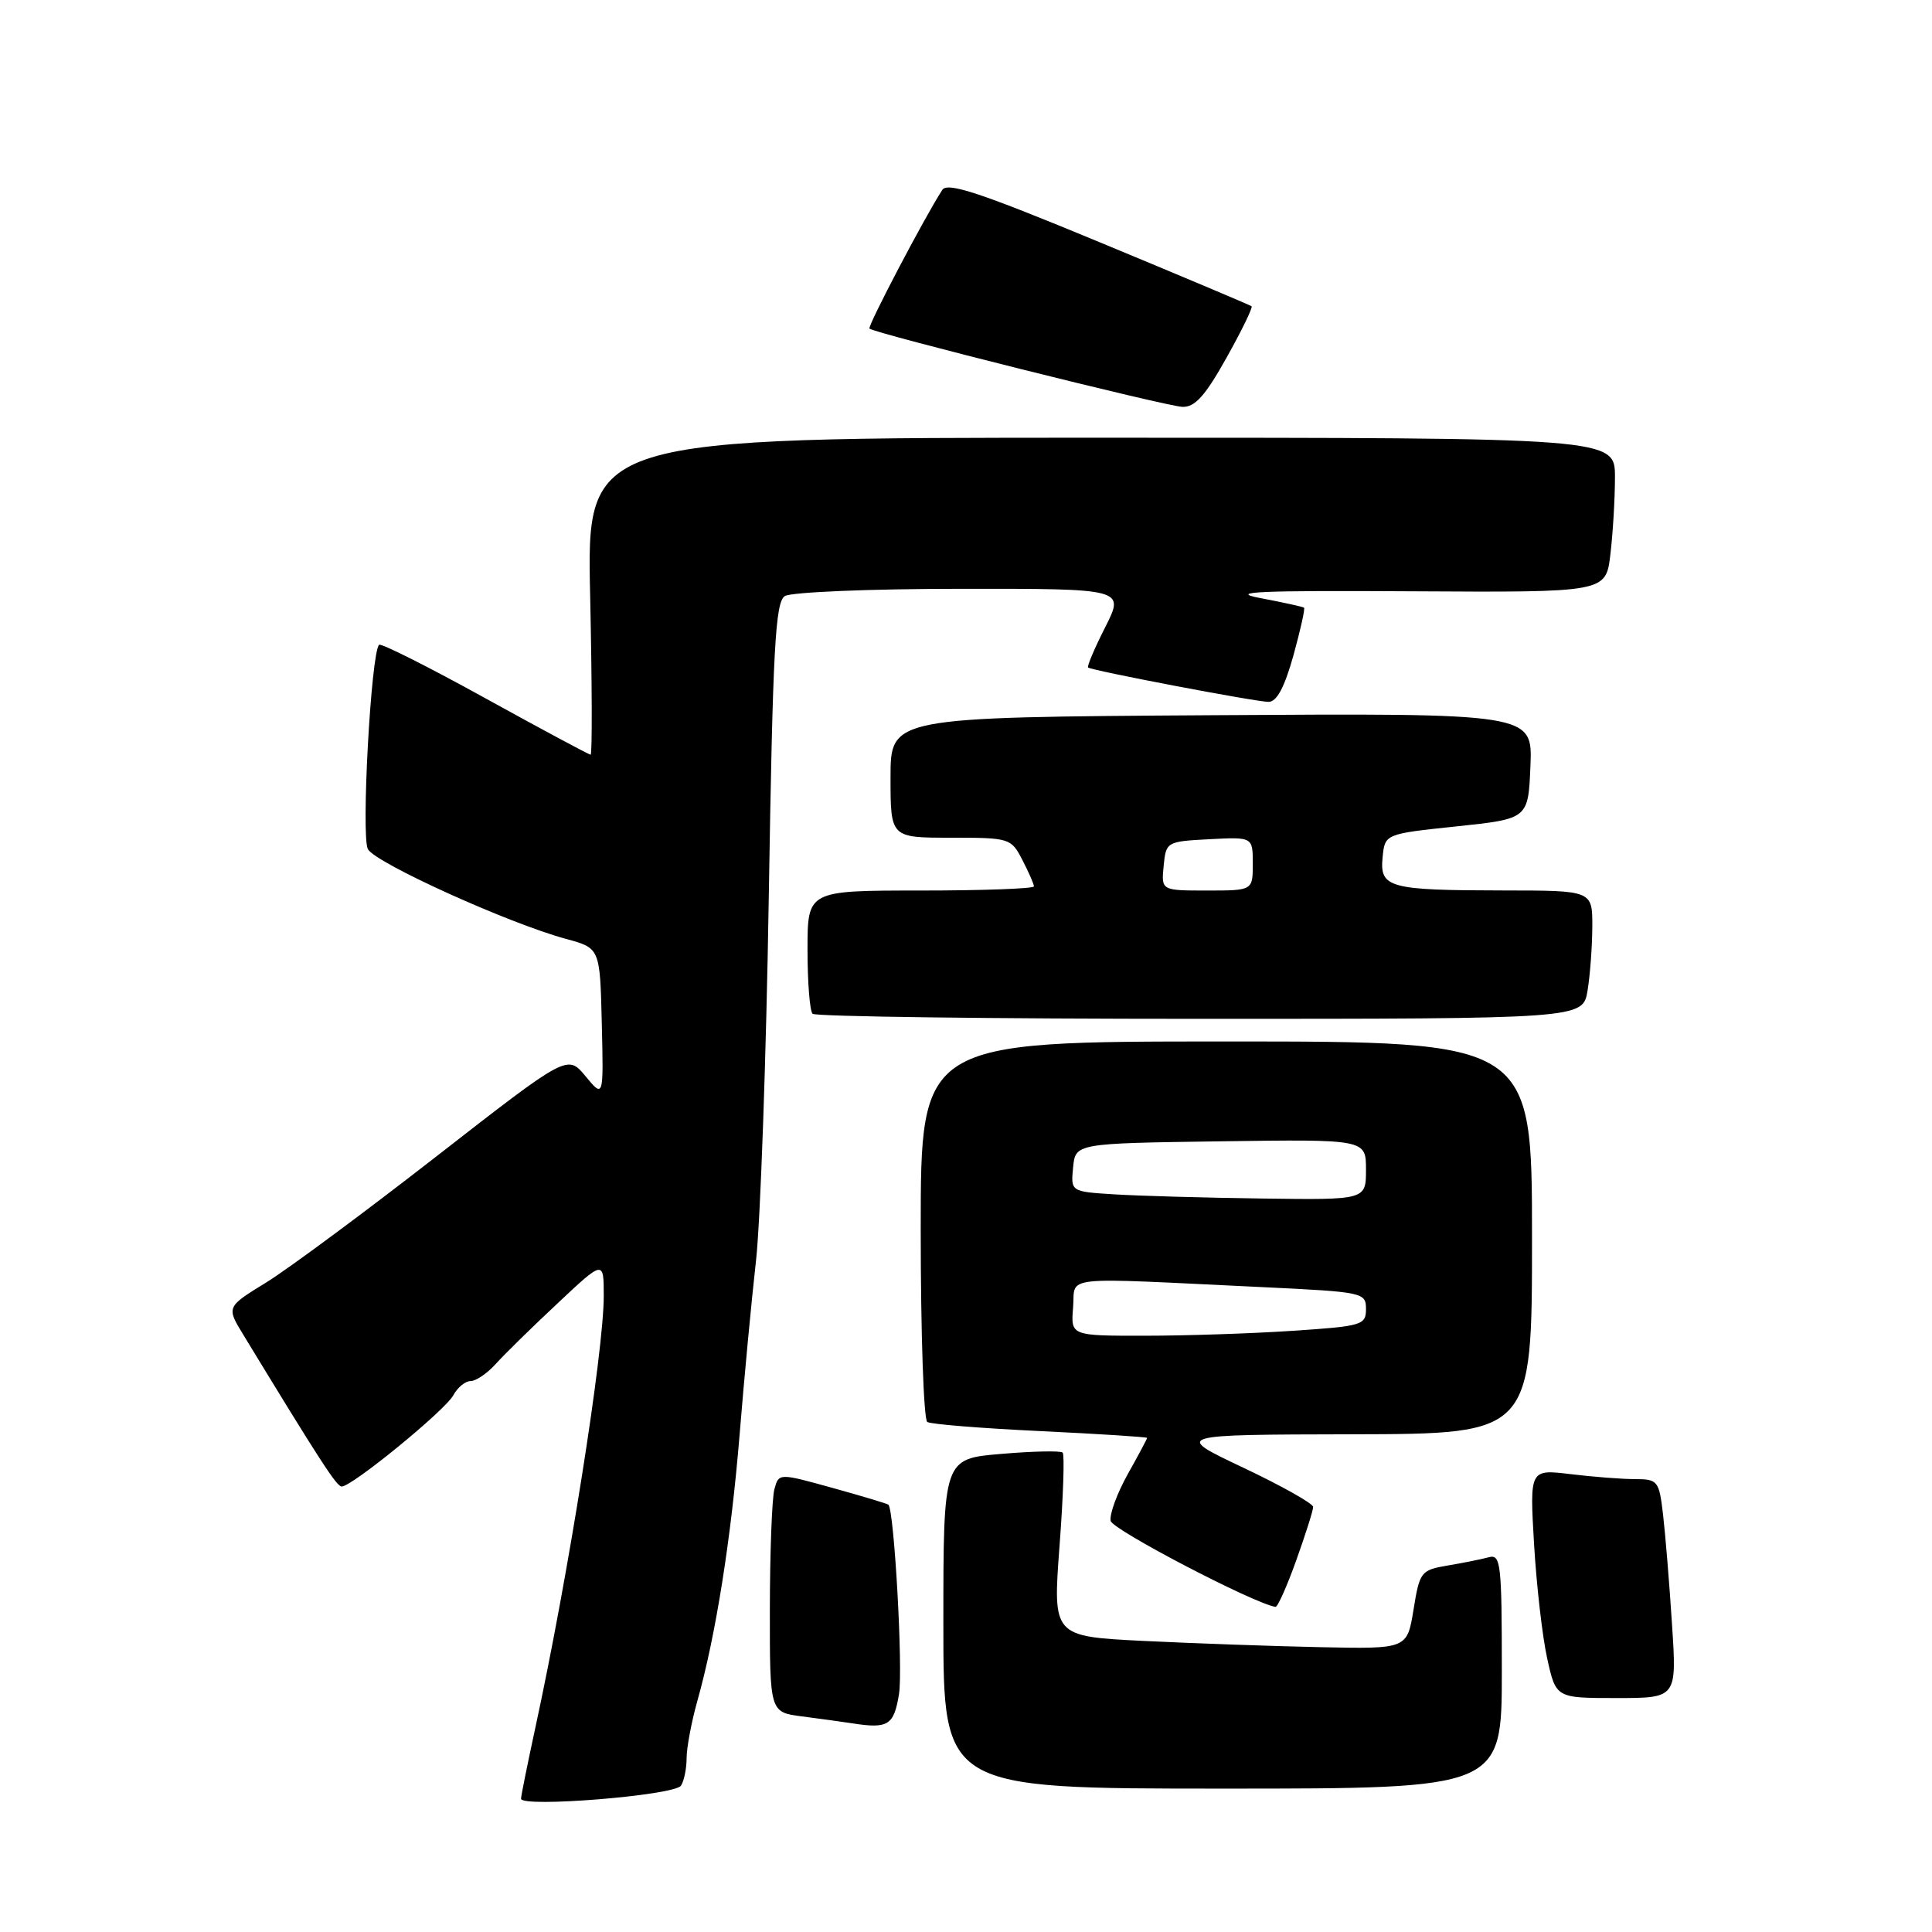 <?xml version="1.0" encoding="UTF-8" standalone="no"?>
<!DOCTYPE svg PUBLIC "-//W3C//DTD SVG 1.1//EN" "http://www.w3.org/Graphics/SVG/1.1/DTD/svg11.dtd" >
<svg xmlns="http://www.w3.org/2000/svg" xmlns:xlink="http://www.w3.org/1999/xlink" version="1.1" viewBox="0 0 256 256">
 <g >
 <path fill="currentColor"
d=" M 90.23 236.61 C 90.64 236.00 90.98 234.34 90.98 232.93 C 90.99 231.52 91.63 228.14 92.39 225.43 C 94.84 216.75 96.88 203.87 98.01 190.00 C 98.61 182.57 99.59 172.22 100.18 167.00 C 100.76 161.78 101.53 140.05 101.87 118.71 C 102.40 85.80 102.73 79.78 104.00 78.98 C 104.83 78.46 115.30 78.02 127.27 78.02 C 149.03 78.00 149.03 78.00 146.45 83.10 C 145.03 85.90 144.01 88.31 144.18 88.45 C 144.73 88.87 166.41 93.00 168.09 93.00 C 169.18 93.00 170.20 91.08 171.38 86.87 C 172.31 83.50 172.95 80.64 172.79 80.52 C 172.63 80.40 170.03 79.82 167.00 79.25 C 162.62 78.41 166.74 78.23 187.14 78.35 C 212.78 78.50 212.78 78.50 213.38 73.50 C 213.71 70.75 213.99 66.14 213.99 63.25 C 214.00 58.00 214.00 58.00 145.87 58.00 C 77.73 58.00 77.73 58.00 78.20 79.00 C 78.45 90.55 78.48 100.00 78.26 100.00 C 78.04 100.00 71.74 96.62 64.27 92.50 C 56.79 88.37 50.47 85.19 50.23 85.44 C 49.16 86.51 47.83 110.88 48.75 112.52 C 49.78 114.37 67.43 122.36 75.00 124.41 C 79.50 125.63 79.50 125.63 79.74 135.56 C 79.98 145.50 79.98 145.50 77.59 142.61 C 75.19 139.71 75.19 139.71 57.85 153.21 C 48.31 160.64 38.14 168.17 35.25 169.95 C 29.99 173.18 29.99 173.18 32.25 176.88 C 42.47 193.67 44.60 196.95 45.27 196.97 C 46.59 197.02 58.99 186.88 60.06 184.89 C 60.62 183.85 61.65 183.00 62.35 183.00 C 63.06 183.00 64.55 181.99 65.67 180.75 C 66.78 179.51 70.46 175.90 73.85 172.73 C 80.00 166.95 80.00 166.95 80.00 171.73 C 80.00 179.16 75.31 208.78 70.92 229.00 C 69.91 233.68 69.06 237.87 69.04 238.33 C 68.98 239.56 89.38 237.91 90.23 236.61 Z  M 199.00 221.43 C 199.00 207.09 198.86 205.90 197.25 206.35 C 196.29 206.61 193.84 207.10 191.82 207.44 C 188.28 208.04 188.11 208.26 187.30 213.28 C 186.45 218.50 186.45 218.50 174.97 218.26 C 168.66 218.13 158.10 217.75 151.50 217.43 C 139.50 216.83 139.50 216.83 140.39 204.89 C 140.89 198.33 141.07 192.74 140.81 192.48 C 140.55 192.21 136.88 192.29 132.67 192.65 C 125.00 193.29 125.00 193.29 125.00 215.15 C 125.00 237.00 125.00 237.00 162.00 237.00 C 199.00 237.00 199.00 237.00 199.00 221.43 Z  M 119.12 224.49 C 119.67 221.15 118.49 200.16 117.72 199.38 C 117.58 199.25 114.26 198.25 110.33 197.16 C 103.19 195.18 103.19 195.18 102.61 197.34 C 102.29 198.53 102.02 205.66 102.01 213.19 C 102.00 226.88 102.00 226.88 106.25 227.43 C 108.59 227.73 111.62 228.15 113.00 228.36 C 117.68 229.09 118.45 228.60 119.12 224.49 Z  M 221.55 215.25 C 221.21 209.89 220.67 203.36 220.37 200.75 C 219.84 196.21 219.68 196.00 216.66 195.99 C 214.92 195.99 211.07 195.69 208.10 195.33 C 202.69 194.68 202.69 194.68 203.27 204.59 C 203.59 210.04 204.37 216.86 205.01 219.75 C 206.17 225.00 206.17 225.00 214.18 225.00 C 222.19 225.00 222.19 225.00 221.55 215.25 Z  M 171.76 206.75 C 172.99 203.31 174.00 200.13 174.00 199.68 C 174.00 199.23 169.84 196.89 164.75 194.48 C 155.50 190.10 155.50 190.10 179.25 190.05 C 203.00 190.00 203.00 190.00 203.00 164.00 C 203.00 138.00 203.00 138.00 162.50 138.00 C 122.00 138.00 122.00 138.00 122.00 162.94 C 122.00 176.66 122.39 188.12 122.87 188.42 C 123.35 188.72 130.10 189.26 137.87 189.63 C 145.64 190.00 152.00 190.41 152.00 190.53 C 152.00 190.65 150.84 192.82 149.42 195.36 C 148.01 197.89 146.99 200.67 147.17 201.53 C 147.42 202.71 166.11 212.46 169.01 212.92 C 169.29 212.96 170.53 210.19 171.76 206.75 Z  M 210.36 131.25 C 210.70 129.19 210.98 125.36 210.99 122.75 C 211.00 118.00 211.00 118.00 199.25 117.99 C 184.02 117.97 182.81 117.64 183.20 113.62 C 183.50 110.50 183.50 110.50 193.00 109.50 C 202.50 108.50 202.50 108.50 202.79 101.50 C 203.08 94.50 203.08 94.50 160.54 94.77 C 118.00 95.04 118.00 95.04 118.00 103.02 C 118.00 111.00 118.00 111.00 125.97 111.00 C 133.79 111.00 133.98 111.06 135.47 113.95 C 136.31 115.57 137.00 117.15 137.00 117.45 C 137.00 117.75 130.25 118.00 122.00 118.00 C 107.00 118.00 107.00 118.00 107.00 125.83 C 107.00 130.14 107.30 133.97 107.67 134.33 C 108.03 134.70 131.15 135.00 159.04 135.00 C 209.74 135.00 209.74 135.00 210.36 131.25 Z  M 162.51 47.42 C 164.53 43.81 166.03 40.73 165.84 40.58 C 165.65 40.43 156.55 36.59 145.62 32.06 C 129.92 25.55 125.55 24.10 124.86 25.16 C 122.53 28.74 114.92 43.25 115.21 43.54 C 115.82 44.15 154.46 53.82 156.66 53.91 C 158.33 53.98 159.68 52.48 162.51 47.42 Z  M 142.19 173.25 C 142.54 168.96 139.87 169.25 167.25 170.55 C 180.64 171.19 181.00 171.26 181.00 173.45 C 181.00 175.58 180.50 175.73 171.25 176.34 C 165.89 176.70 157.09 176.99 151.69 176.99 C 141.88 177.00 141.88 177.00 142.19 173.25 Z  M 147.69 158.26 C 141.88 157.90 141.88 157.90 142.19 154.70 C 142.50 151.50 142.50 151.50 161.75 151.23 C 181.00 150.96 181.00 150.96 181.00 154.98 C 181.00 159.00 181.00 159.00 167.25 158.81 C 159.69 158.71 150.89 158.46 147.69 158.26 Z  M 154.19 114.75 C 154.50 111.54 154.57 111.50 160.25 111.20 C 166.00 110.90 166.00 110.90 166.00 114.45 C 166.00 118.00 166.00 118.00 159.94 118.00 C 153.87 118.00 153.87 118.00 154.19 114.75 Z "/>
</g>
</svg>
